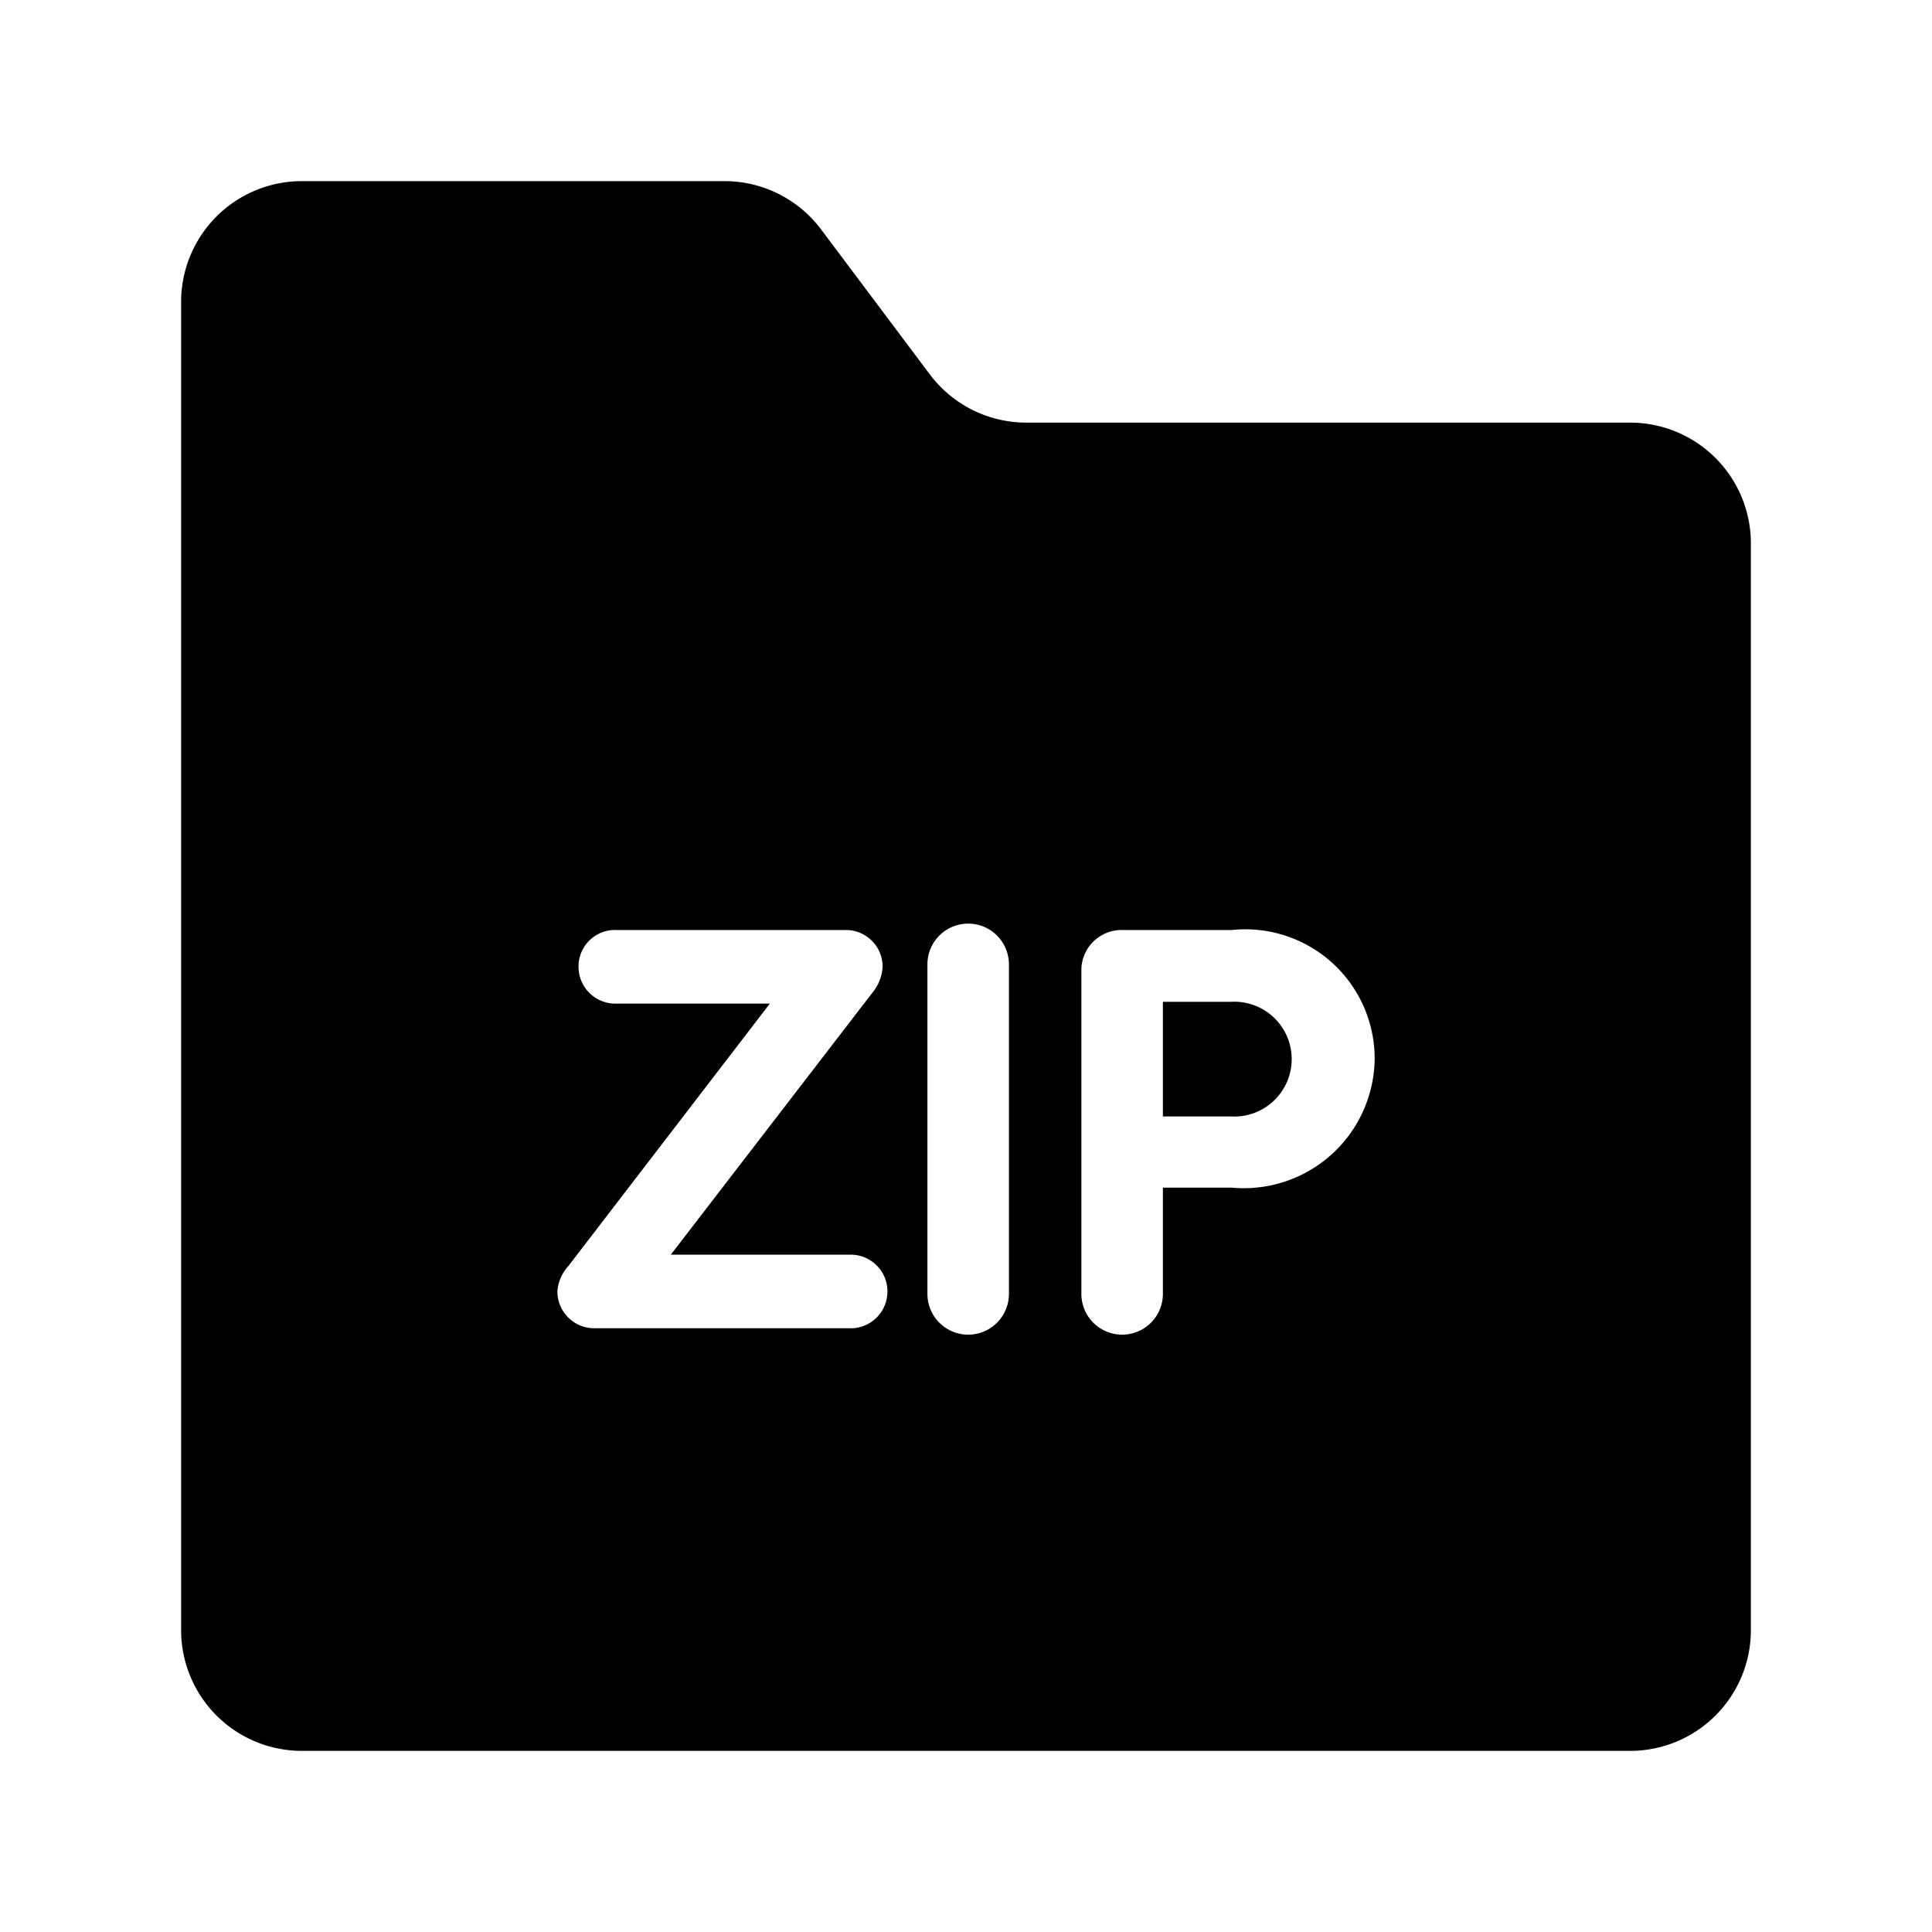 <svg xmlns="http://www.w3.org/2000/svg" viewBox="0 0 32 32" x="0px" y="0px">
    <path d="M20.39,16.593h-1.129v1.899h1.129a.951.951,0,1,0,0-1.899Z"/>
    <path d="M27,7H17a2,2,0,0,1-1.6-.8L13.6,3.8A2,2,0,0,0,12,3H5A2,2,0,0,0,3,5V27a2,2,0,0,0,2,2H27a2,2,0,0,0,2-2V9A2,2,0,0,0,27,7ZM14.089,22H9.862a.611.611,0,0,1-.63-.609.691.691,0,0,1,.181-.42l3.338-4.348H10.211a.611.611,0,0,1-.629-.61.604.604,0,0,1,.629-.609h3.788a.608.608,0,0,1,.62.609.74.74,0,0,1-.17.43l-3.338,4.338h2.978a.61.61,0,1,1,0,1.22Zm2.622-.569a.675.675,0,1,1-1.35,0v-5.458a.675.675,0,1,1,1.35,0ZM20.401,19.671H19.261v1.76a.675.675,0,1,1-1.35,0V16.093a.667.667,0,0,1,.69-.689H20.401A2.143,2.143,0,0,1,22.769,17.532,2.167,2.167,0,0,1,20.401,19.671Z"/>
</svg>